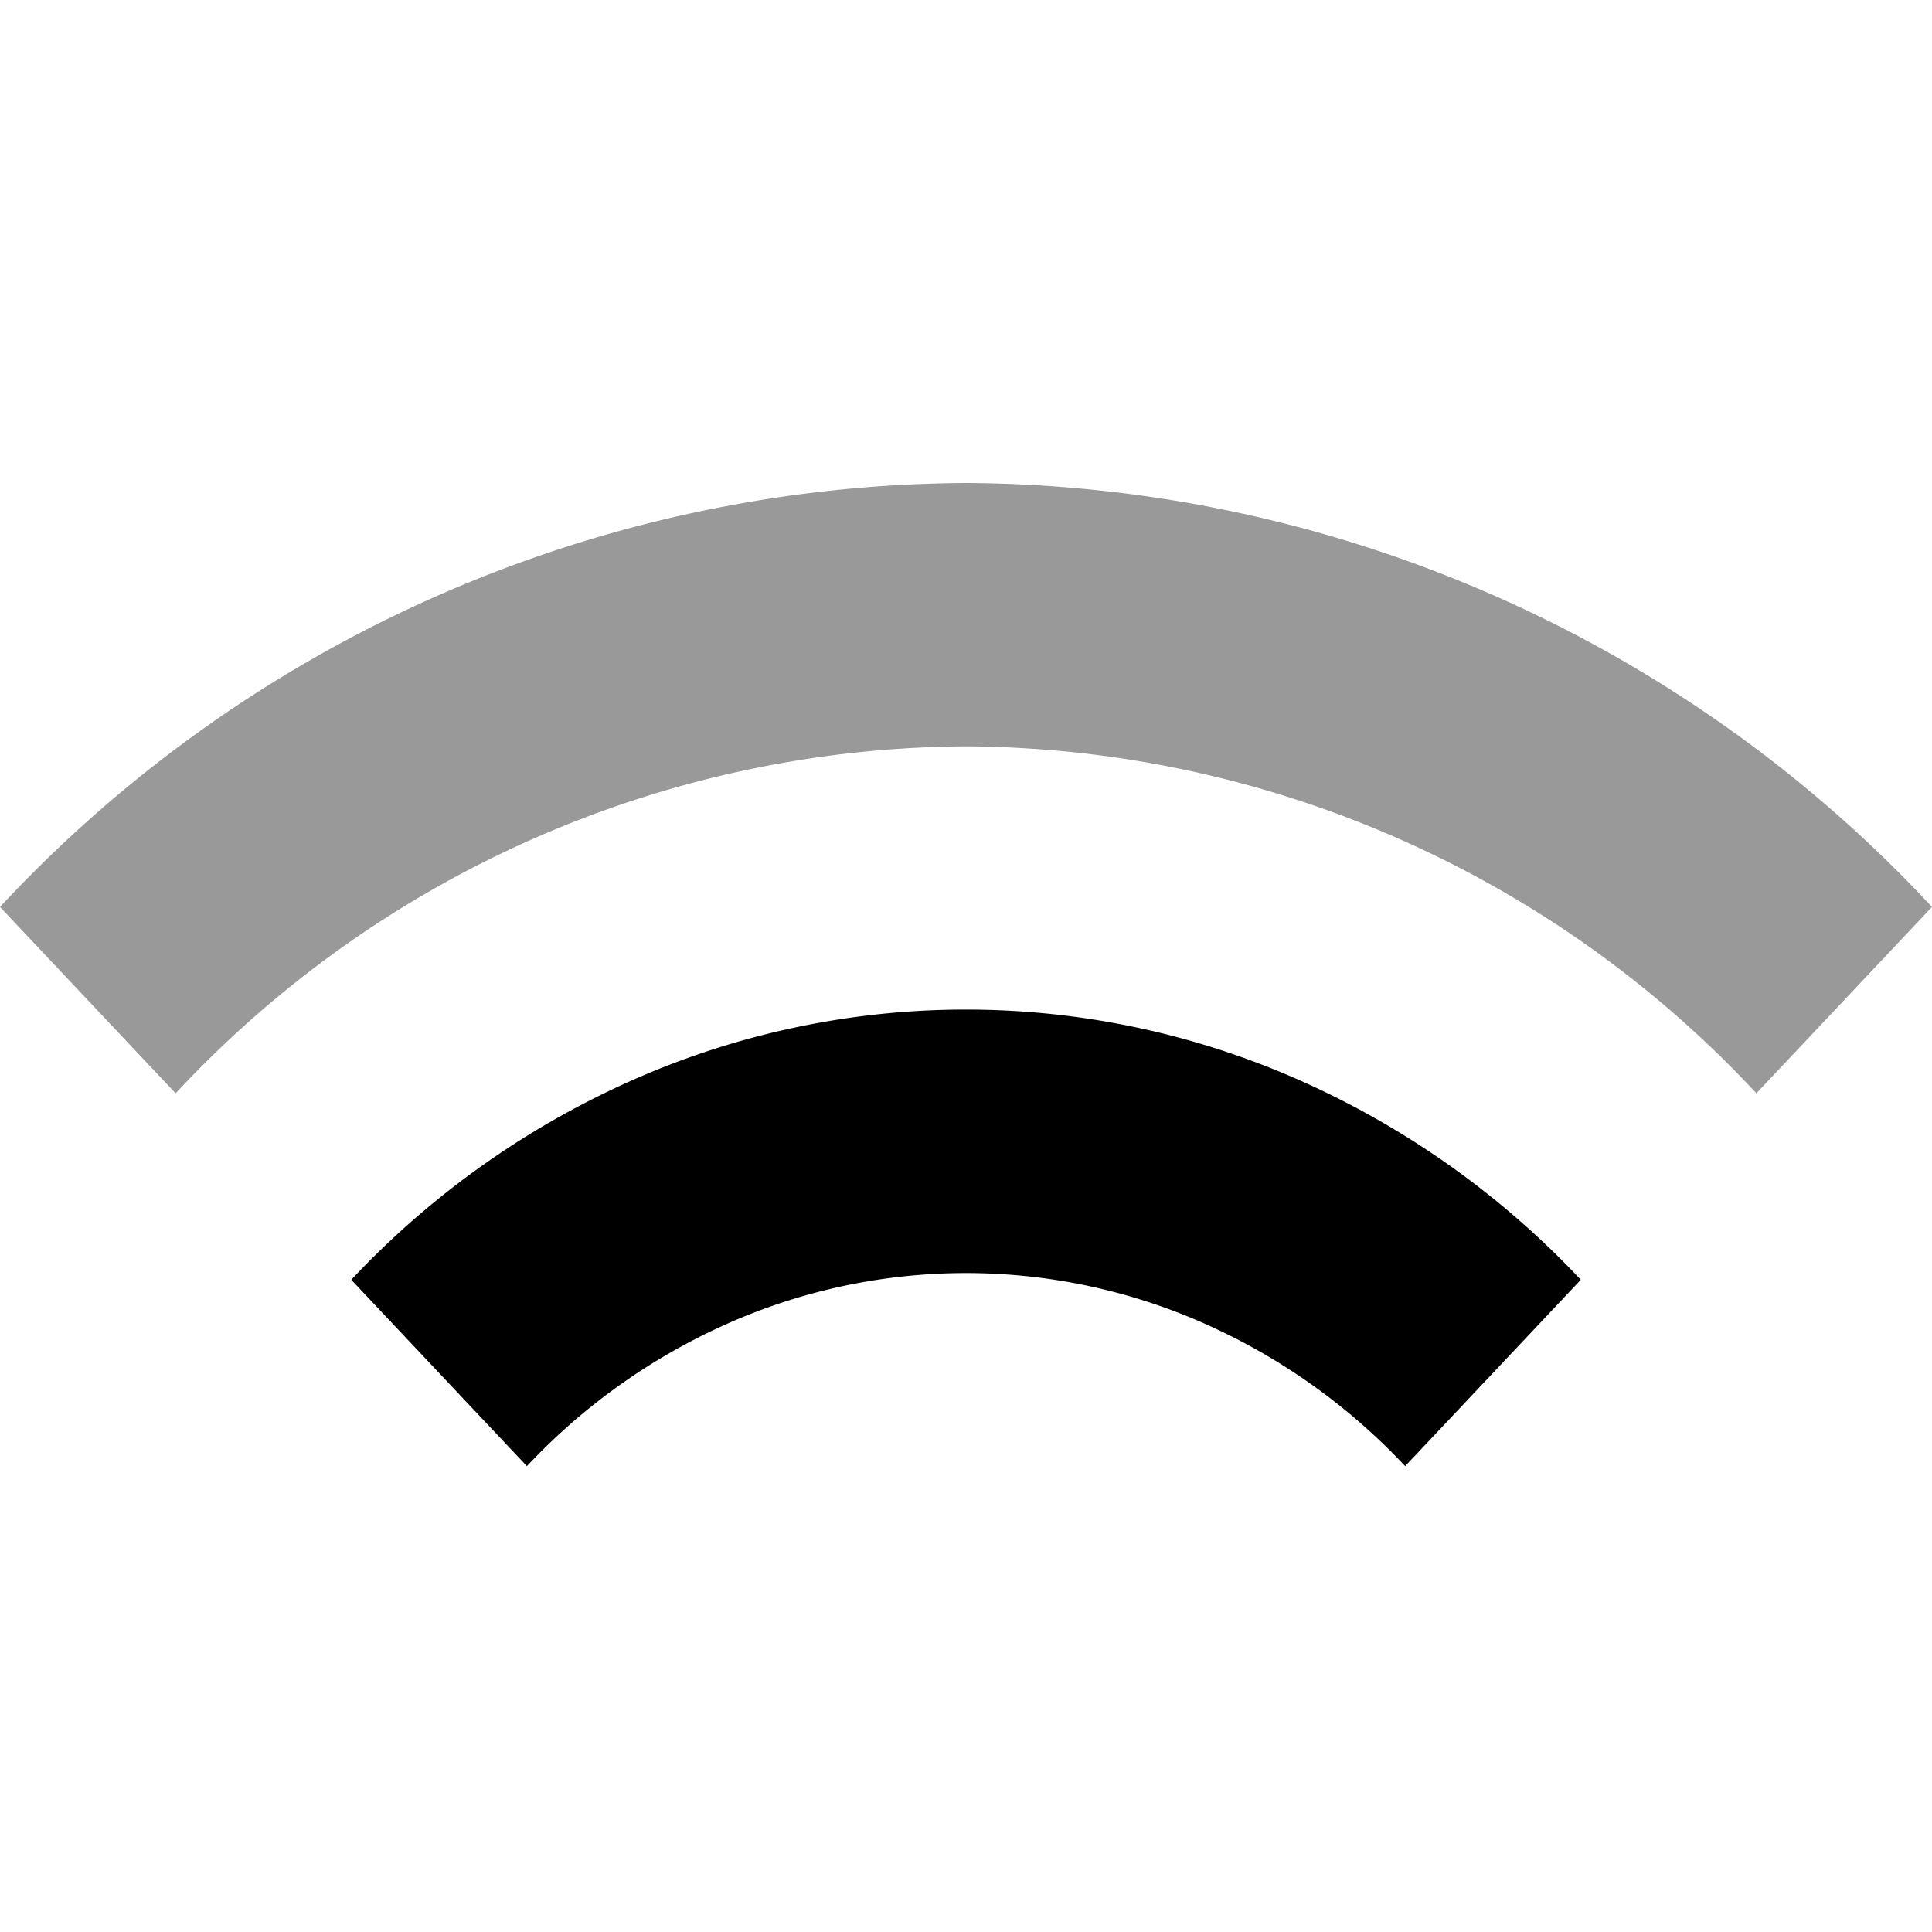 <svg xmlns="http://www.w3.org/2000/svg" width="32" height="32" viewBox="0 0 32 32"><g transform="translate(-1010 -2349)"><rect width="32" height="32" transform="translate(1010 2349)" fill="none"/><g transform="translate(0 0.562)"><path d="M23.274,8.836A14.375,14.375,0,0,0,18.6,5.524a13.635,13.635,0,0,0-11.022,0A14.375,14.375,0,0,0,2.909,8.836l2.909,3.087A10.268,10.268,0,0,1,9.155,9.556a9.739,9.739,0,0,1,7.873,0,10.27,10.27,0,0,1,3.337,2.367Z" transform="translate(1012.909 2360.799)"/><path d="M32,7.022A22.009,22.009,0,0,0,16,0,22.009,22.009,0,0,0,0,7.022l2.909,3.087A18.006,18.006,0,0,1,16,4.362a18.006,18.006,0,0,1,13.091,5.746Z" transform="translate(1010 2356.438)" opacity="0.4"/></g><path d="M5.943,9.817,8,12l2.057-2.183a2.9,2.9,0,0,0-.944-.669,2.754,2.754,0,0,0-2.227,0A2.9,2.9,0,0,0,5.943,9.817Z" transform="translate(1019 2360)" fill="none"/></g></svg>
